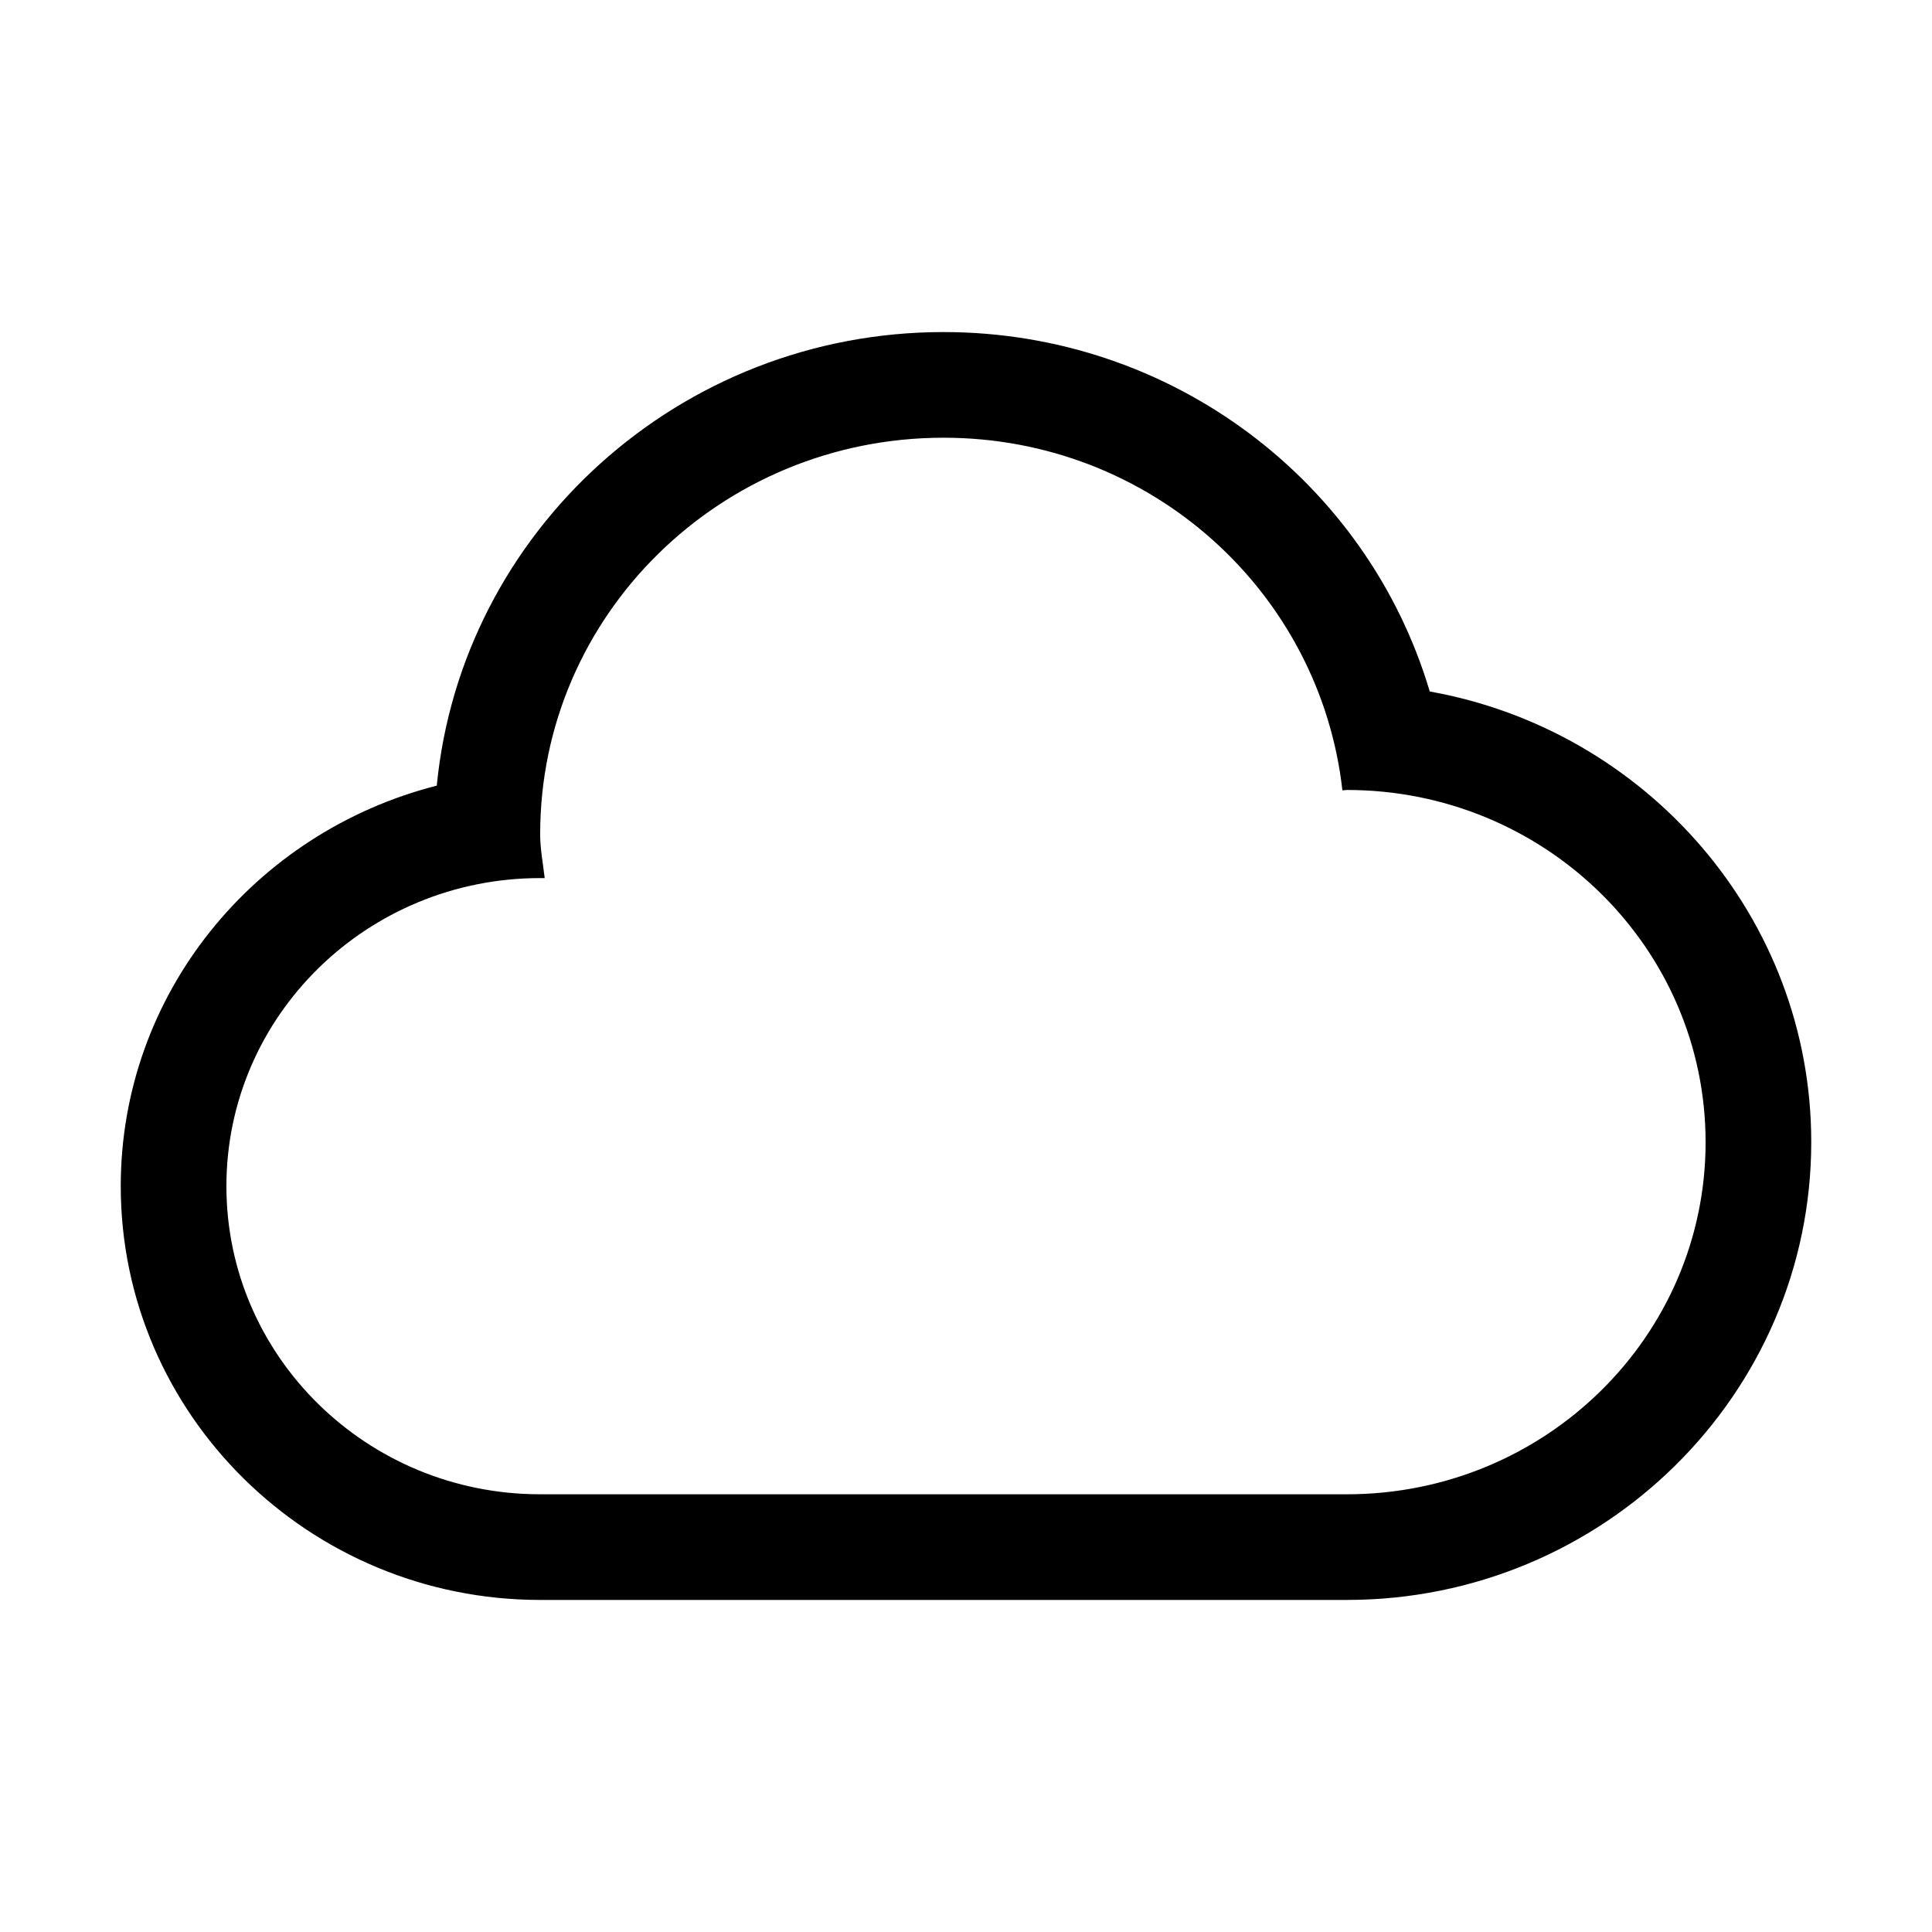 <?xml version="1.0" standalone="no"?><!DOCTYPE svg PUBLIC "-//W3C//DTD SVG 1.1//EN" "http://www.w3.org/Graphics/SVG/1.1/DTD/svg11.dtd"><svg t="1573189184737" class="icon" viewBox="0 0 1024 1024" version="1.1" xmlns="http://www.w3.org/2000/svg" p-id="1533" xmlns:xlink="http://www.w3.org/1999/xlink" width="200" height="200"><defs><style type="text/css"></style></defs><path d="M500.1 232c110 0 199.6 81.9 211.4 186.9 0.8 0 1.6-0.2 2.4-0.2 105 0 190.1 83.6 190.1 186.7 0 103-85.1 186.6-190.1 186.6H286.3C194.5 792 120 718.9 120 628.7c0-90.2 74.5-163.3 166.3-163.3h2.4c-0.9-7.8-2.4-15.3-2.4-23.3C286.3 326 382 232 500.1 232m0-56c-140 0-255.5 105.7-268.6 240.4C134.7 441.1 64 526.9 64 628.7 64 749.6 163.7 848 286.3 848h427.6C849.6 848 960 739.1 960 605.3c0-119-87.4-218.3-202.2-238.8C724.7 255.2 621 176 500.1 176z" p-id="1534"></path></svg>